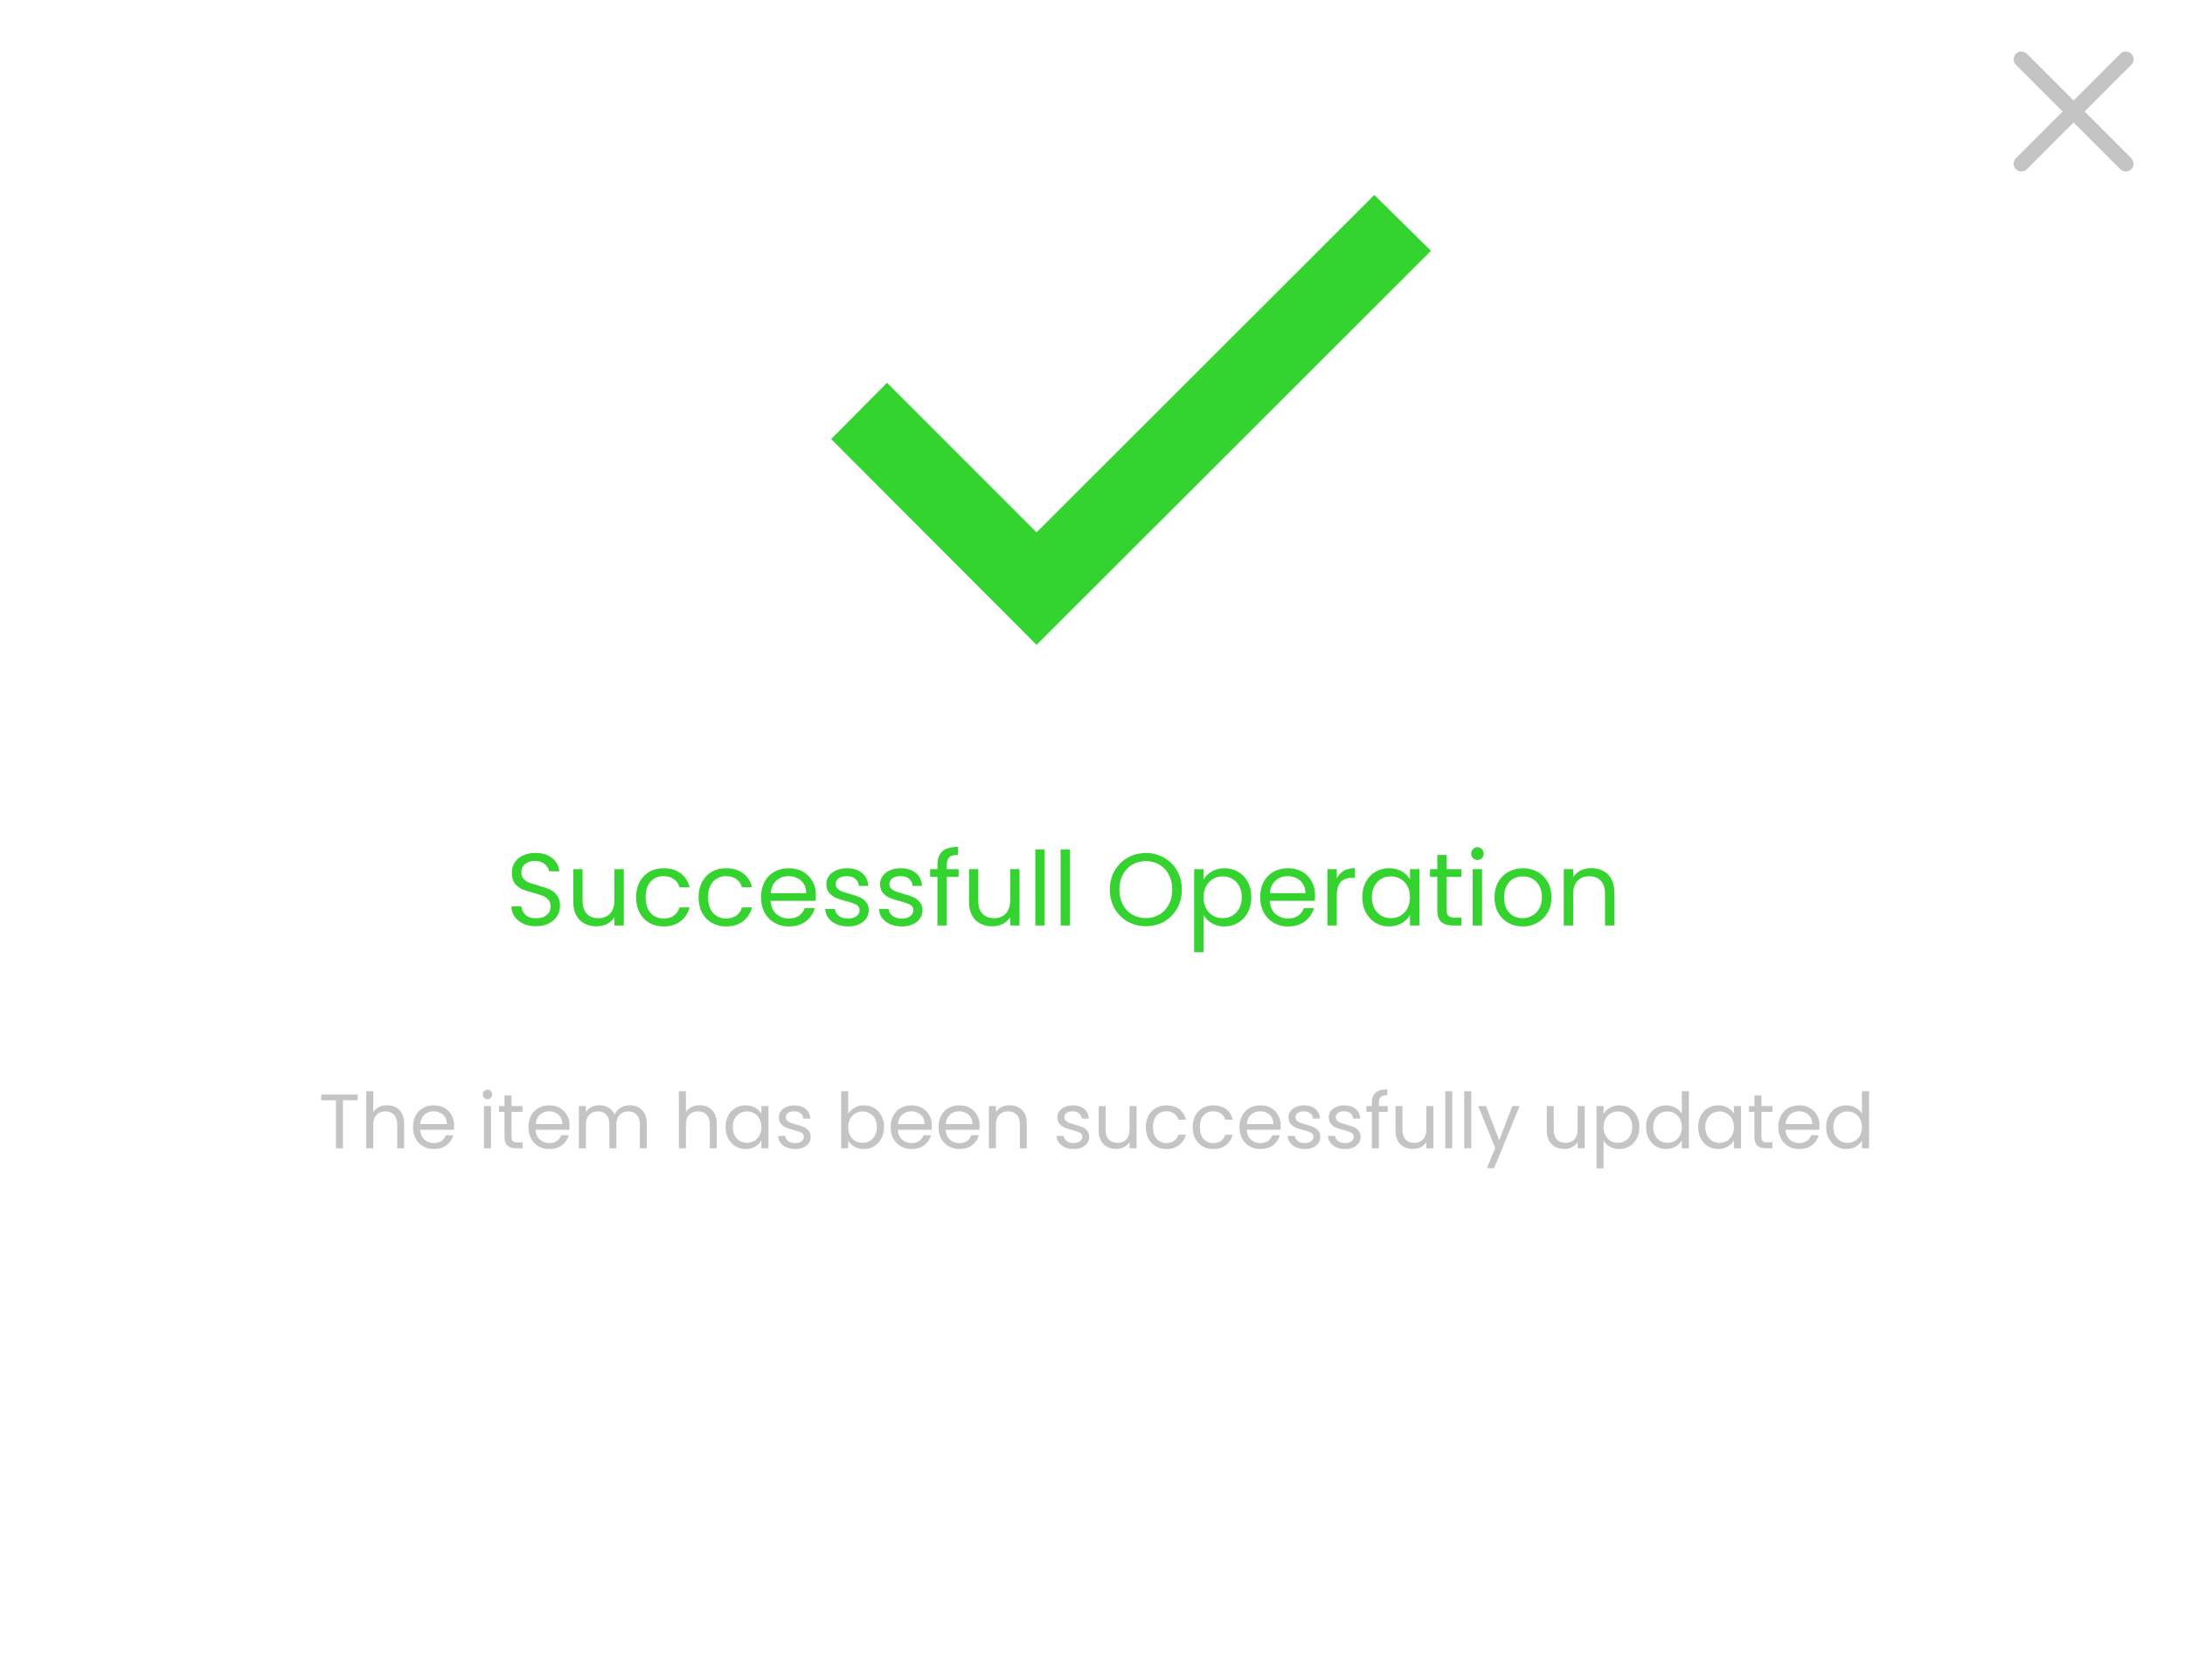 <svg width="255" height="196" viewBox="0 0 255 196" fill="none" xmlns="http://www.w3.org/2000/svg">
<rect width="255" height="196" fill="white"/>
<path d="M62.576 108.084C62.024 108.084 61.528 107.988 61.088 107.796C60.656 107.596 60.316 107.324 60.068 106.98C59.82 106.628 59.692 106.224 59.684 105.768H60.848C60.888 106.16 61.048 106.492 61.328 106.764C61.616 107.028 62.032 107.16 62.576 107.16C63.096 107.16 63.504 107.032 63.8 106.776C64.104 106.512 64.256 106.176 64.256 105.768C64.256 105.448 64.168 105.188 63.992 104.988C63.816 104.788 63.596 104.636 63.332 104.532C63.068 104.428 62.712 104.316 62.264 104.196C61.712 104.052 61.268 103.908 60.932 103.764C60.604 103.62 60.32 103.396 60.08 103.092C59.848 102.78 59.732 102.364 59.732 101.844C59.732 101.388 59.848 100.984 60.08 100.632C60.312 100.28 60.636 100.008 61.052 99.816C61.476 99.624 61.96 99.528 62.504 99.528C63.288 99.528 63.928 99.724 64.424 100.116C64.928 100.508 65.212 101.028 65.276 101.676H64.076C64.036 101.356 63.868 101.076 63.572 100.836C63.276 100.588 62.884 100.464 62.396 100.464C61.94 100.464 61.568 100.584 61.28 100.824C60.992 101.056 60.848 101.384 60.848 101.808C60.848 102.112 60.932 102.36 61.1 102.552C61.276 102.744 61.488 102.892 61.736 102.996C61.992 103.092 62.348 103.204 62.804 103.332C63.356 103.484 63.8 103.636 64.136 103.788C64.472 103.932 64.76 104.16 65 104.472C65.24 104.776 65.36 105.192 65.36 105.72C65.36 106.128 65.252 106.512 65.036 106.872C64.82 107.232 64.5 107.524 64.076 107.748C63.652 107.972 63.152 108.084 62.576 108.084ZM72.799 101.424V108H71.707V107.028C71.499 107.364 71.207 107.628 70.831 107.82C70.463 108.004 70.055 108.096 69.607 108.096C69.095 108.096 68.635 107.992 68.227 107.784C67.819 107.568 67.495 107.248 67.255 106.824C67.023 106.4 66.907 105.884 66.907 105.276V101.424H67.987V105.132C67.987 105.78 68.151 106.28 68.479 106.632C68.807 106.976 69.255 107.148 69.823 107.148C70.407 107.148 70.867 106.968 71.203 106.608C71.539 106.248 71.707 105.724 71.707 105.036V101.424H72.799ZM74.235 104.7C74.235 104.02 74.371 103.428 74.643 102.924C74.915 102.412 75.291 102.016 75.771 101.736C76.259 101.456 76.815 101.316 77.439 101.316C78.247 101.316 78.911 101.512 79.431 101.904C79.959 102.296 80.307 102.84 80.475 103.536H79.299C79.187 103.136 78.967 102.82 78.639 102.588C78.319 102.356 77.919 102.24 77.439 102.24C76.815 102.24 76.311 102.456 75.927 102.888C75.543 103.312 75.351 103.916 75.351 104.7C75.351 105.492 75.543 106.104 75.927 106.536C76.311 106.968 76.815 107.184 77.439 107.184C77.919 107.184 78.319 107.072 78.639 106.848C78.959 106.624 79.179 106.304 79.299 105.888H80.475C80.299 106.56 79.947 107.1 79.419 107.508C78.891 107.908 78.231 108.108 77.439 108.108C76.815 108.108 76.259 107.968 75.771 107.688C75.291 107.408 74.915 107.012 74.643 106.5C74.371 105.988 74.235 105.388 74.235 104.7ZM81.524 104.7C81.524 104.02 81.66 103.428 81.932 102.924C82.204 102.412 82.58 102.016 83.06 101.736C83.548 101.456 84.104 101.316 84.728 101.316C85.536 101.316 86.2 101.512 86.72 101.904C87.248 102.296 87.596 102.84 87.764 103.536H86.588C86.476 103.136 86.256 102.82 85.928 102.588C85.608 102.356 85.208 102.24 84.728 102.24C84.104 102.24 83.6 102.456 83.216 102.888C82.832 103.312 82.64 103.916 82.64 104.7C82.64 105.492 82.832 106.104 83.216 106.536C83.6 106.968 84.104 107.184 84.728 107.184C85.208 107.184 85.608 107.072 85.928 106.848C86.248 106.624 86.468 106.304 86.588 105.888H87.764C87.588 106.56 87.236 107.1 86.708 107.508C86.18 107.908 85.52 108.108 84.728 108.108C84.104 108.108 83.548 107.968 83.06 107.688C82.58 107.408 82.204 107.012 81.932 106.5C81.66 105.988 81.524 105.388 81.524 104.7ZM95.221 104.46C95.221 104.668 95.209 104.888 95.185 105.12H89.929C89.969 105.768 90.189 106.276 90.589 106.644C90.997 107.004 91.489 107.184 92.065 107.184C92.537 107.184 92.929 107.076 93.241 106.86C93.561 106.636 93.785 106.34 93.913 105.972H95.089C94.913 106.604 94.561 107.12 94.033 107.52C93.505 107.912 92.849 108.108 92.065 108.108C91.441 108.108 90.881 107.968 90.385 107.688C89.897 107.408 89.513 107.012 89.233 106.5C88.953 105.98 88.813 105.38 88.813 104.7C88.813 104.02 88.949 103.424 89.221 102.912C89.493 102.4 89.873 102.008 90.361 101.736C90.857 101.456 91.425 101.316 92.065 101.316C92.689 101.316 93.241 101.452 93.721 101.724C94.201 101.996 94.569 102.372 94.825 102.852C95.089 103.324 95.221 103.86 95.221 104.46ZM94.093 104.232C94.093 103.816 94.001 103.46 93.817 103.164C93.633 102.86 93.381 102.632 93.061 102.48C92.749 102.32 92.401 102.24 92.017 102.24C91.465 102.24 90.993 102.416 90.601 102.768C90.217 103.12 89.997 103.608 89.941 104.232H94.093ZM98.99 108.108C98.486 108.108 98.034 108.024 97.634 107.856C97.234 107.68 96.918 107.44 96.686 107.136C96.454 106.824 96.326 106.468 96.302 106.068H97.43C97.462 106.396 97.614 106.664 97.886 106.872C98.166 107.08 98.53 107.184 98.978 107.184C99.394 107.184 99.722 107.092 99.962 106.908C100.202 106.724 100.322 106.492 100.322 106.212C100.322 105.924 100.194 105.712 99.938 105.576C99.682 105.432 99.286 105.292 98.75 105.156C98.262 105.028 97.862 104.9 97.55 104.772C97.246 104.636 96.982 104.44 96.758 104.184C96.542 103.92 96.434 103.576 96.434 103.152C96.434 102.816 96.534 102.508 96.734 102.228C96.934 101.948 97.218 101.728 97.586 101.568C97.954 101.4 98.374 101.316 98.846 101.316C99.574 101.316 100.162 101.5 100.61 101.868C101.058 102.236 101.298 102.74 101.33 103.38H100.238C100.214 103.036 100.074 102.76 99.818 102.552C99.57 102.344 99.234 102.24 98.81 102.24C98.418 102.24 98.106 102.324 97.874 102.492C97.642 102.66 97.526 102.88 97.526 103.152C97.526 103.368 97.594 103.548 97.73 103.692C97.874 103.828 98.05 103.94 98.258 104.028C98.474 104.108 98.77 104.2 99.146 104.304C99.618 104.432 100.002 104.56 100.298 104.688C100.594 104.808 100.846 104.992 101.054 105.24C101.27 105.488 101.382 105.812 101.39 106.212C101.39 106.572 101.29 106.896 101.09 107.184C100.89 107.472 100.606 107.7 100.238 107.868C99.878 108.028 99.462 108.108 98.99 108.108ZM105.26 108.108C104.756 108.108 104.304 108.024 103.904 107.856C103.504 107.68 103.188 107.44 102.956 107.136C102.724 106.824 102.596 106.468 102.572 106.068H103.7C103.732 106.396 103.884 106.664 104.156 106.872C104.436 107.08 104.8 107.184 105.248 107.184C105.664 107.184 105.992 107.092 106.232 106.908C106.472 106.724 106.592 106.492 106.592 106.212C106.592 105.924 106.464 105.712 106.208 105.576C105.952 105.432 105.556 105.292 105.02 105.156C104.532 105.028 104.132 104.9 103.82 104.772C103.516 104.636 103.252 104.44 103.028 104.184C102.812 103.92 102.704 103.576 102.704 103.152C102.704 102.816 102.804 102.508 103.004 102.228C103.204 101.948 103.488 101.728 103.856 101.568C104.224 101.4 104.644 101.316 105.116 101.316C105.844 101.316 106.432 101.5 106.88 101.868C107.328 102.236 107.568 102.74 107.6 103.38H106.508C106.484 103.036 106.344 102.76 106.088 102.552C105.84 102.344 105.504 102.24 105.08 102.24C104.688 102.24 104.376 102.324 104.144 102.492C103.912 102.66 103.796 102.88 103.796 103.152C103.796 103.368 103.864 103.548 104 103.692C104.144 103.828 104.32 103.94 104.528 104.028C104.744 104.108 105.04 104.2 105.416 104.304C105.888 104.432 106.272 104.56 106.568 104.688C106.864 104.808 107.116 104.992 107.324 105.24C107.54 105.488 107.652 105.812 107.66 106.212C107.66 106.572 107.56 106.896 107.36 107.184C107.16 107.472 106.876 107.7 106.508 107.868C106.148 108.028 105.732 108.108 105.26 108.108ZM111.877 102.324H110.497V108H109.405V102.324H108.553V101.424H109.405V100.956C109.405 100.22 109.593 99.684 109.969 99.348C110.353 99.004 110.965 98.832 111.805 98.832V99.744C111.325 99.744 110.985 99.84 110.785 100.032C110.593 100.216 110.497 100.524 110.497 100.956V101.424H111.877V102.324ZM118.983 101.424V108H117.891V107.028C117.683 107.364 117.391 107.628 117.015 107.82C116.647 108.004 116.239 108.096 115.791 108.096C115.279 108.096 114.819 107.992 114.411 107.784C114.003 107.568 113.679 107.248 113.439 106.824C113.207 106.4 113.091 105.884 113.091 105.276V101.424H114.171V105.132C114.171 105.78 114.335 106.28 114.663 106.632C114.991 106.976 115.439 107.148 116.007 107.148C116.591 107.148 117.051 106.968 117.387 106.608C117.723 106.248 117.891 105.724 117.891 105.036V101.424H118.983ZM121.918 99.12V108H120.826V99.12H121.918ZM124.871 99.12V108H123.779V99.12H124.871ZM133.724 108.084C132.948 108.084 132.24 107.904 131.6 107.544C130.96 107.176 130.452 106.668 130.076 106.02C129.708 105.364 129.524 104.628 129.524 103.812C129.524 102.996 129.708 102.264 130.076 101.616C130.452 100.96 130.96 100.452 131.6 100.092C132.24 99.724 132.948 99.54 133.724 99.54C134.508 99.54 135.22 99.724 135.86 100.092C136.5 100.452 137.004 100.956 137.372 101.604C137.74 102.252 137.924 102.988 137.924 103.812C137.924 104.636 137.74 105.372 137.372 106.02C137.004 106.668 136.5 107.176 135.86 107.544C135.22 107.904 134.508 108.084 133.724 108.084ZM133.724 107.136C134.308 107.136 134.832 107 135.296 106.728C135.768 106.456 136.136 106.068 136.4 105.564C136.672 105.06 136.808 104.476 136.808 103.812C136.808 103.14 136.672 102.556 136.4 102.06C136.136 101.556 135.772 101.168 135.308 100.896C134.844 100.624 134.316 100.488 133.724 100.488C133.132 100.488 132.604 100.624 132.14 100.896C131.676 101.168 131.308 101.556 131.036 102.06C130.772 102.556 130.64 103.14 130.64 103.812C130.64 104.476 130.772 105.06 131.036 105.564C131.308 106.068 131.676 106.456 132.14 106.728C132.612 107 133.14 107.136 133.724 107.136ZM140.457 102.636C140.673 102.26 140.993 101.948 141.417 101.7C141.849 101.444 142.349 101.316 142.917 101.316C143.501 101.316 144.029 101.456 144.501 101.736C144.981 102.016 145.357 102.412 145.629 102.924C145.901 103.428 146.037 104.016 146.037 104.688C146.037 105.352 145.901 105.944 145.629 106.464C145.357 106.984 144.981 107.388 144.501 107.676C144.029 107.964 143.501 108.108 142.917 108.108C142.357 108.108 141.861 107.984 141.429 107.736C141.005 107.48 140.681 107.164 140.457 106.788V111.12H139.365V101.424H140.457V102.636ZM144.921 104.688C144.921 104.192 144.821 103.76 144.621 103.392C144.421 103.024 144.149 102.744 143.805 102.552C143.469 102.36 143.097 102.264 142.689 102.264C142.289 102.264 141.917 102.364 141.573 102.564C141.237 102.756 140.965 103.04 140.757 103.416C140.557 103.784 140.457 104.212 140.457 104.7C140.457 105.196 140.557 105.632 140.757 106.008C140.965 106.376 141.237 106.66 141.573 106.86C141.917 107.052 142.289 107.148 142.689 107.148C143.097 107.148 143.469 107.052 143.805 106.86C144.149 106.66 144.421 106.376 144.621 106.008C144.821 105.632 144.921 105.192 144.921 104.688ZM153.475 104.46C153.475 104.668 153.463 104.888 153.439 105.12H148.183C148.223 105.768 148.443 106.276 148.843 106.644C149.251 107.004 149.743 107.184 150.319 107.184C150.791 107.184 151.183 107.076 151.495 106.86C151.815 106.636 152.039 106.34 152.167 105.972H153.343C153.167 106.604 152.815 107.12 152.287 107.52C151.759 107.912 151.103 108.108 150.319 108.108C149.695 108.108 149.135 107.968 148.639 107.688C148.151 107.408 147.767 107.012 147.487 106.5C147.207 105.98 147.067 105.38 147.067 104.7C147.067 104.02 147.203 103.424 147.475 102.912C147.747 102.4 148.127 102.008 148.615 101.736C149.111 101.456 149.679 101.316 150.319 101.316C150.943 101.316 151.495 101.452 151.975 101.724C152.455 101.996 152.823 102.372 153.079 102.852C153.343 103.324 153.475 103.86 153.475 104.46ZM152.347 104.232C152.347 103.816 152.255 103.46 152.071 103.164C151.887 102.86 151.635 102.632 151.315 102.48C151.003 102.32 150.655 102.24 150.271 102.24C149.719 102.24 149.247 102.416 148.855 102.768C148.471 103.12 148.251 103.608 148.195 104.232H152.347ZM156.008 102.492C156.2 102.116 156.472 101.824 156.824 101.616C157.184 101.408 157.62 101.304 158.132 101.304V102.432H157.844C156.62 102.432 156.008 103.096 156.008 104.424V108H154.916V101.424H156.008V102.492ZM158.985 104.688C158.985 104.016 159.121 103.428 159.393 102.924C159.665 102.412 160.037 102.016 160.509 101.736C160.989 101.456 161.521 101.316 162.105 101.316C162.681 101.316 163.181 101.44 163.605 101.688C164.029 101.936 164.345 102.248 164.553 102.624V101.424H165.657V108H164.553V106.776C164.337 107.16 164.013 107.48 163.581 107.736C163.157 107.984 162.661 108.108 162.093 108.108C161.509 108.108 160.981 107.964 160.509 107.676C160.037 107.388 159.665 106.984 159.393 106.464C159.121 105.944 158.985 105.352 158.985 104.688ZM164.553 104.7C164.553 104.204 164.453 103.772 164.253 103.404C164.053 103.036 163.781 102.756 163.437 102.564C163.101 102.364 162.729 102.264 162.321 102.264C161.913 102.264 161.541 102.36 161.205 102.552C160.869 102.744 160.601 103.024 160.401 103.392C160.201 103.76 160.101 104.192 160.101 104.688C160.101 105.192 160.201 105.632 160.401 106.008C160.601 106.376 160.869 106.66 161.205 106.86C161.541 107.052 161.913 107.148 162.321 107.148C162.729 107.148 163.101 107.052 163.437 106.86C163.781 106.66 164.053 106.376 164.253 106.008C164.453 105.632 164.553 105.196 164.553 104.7ZM168.834 102.324V106.2C168.834 106.52 168.902 106.748 169.038 106.884C169.174 107.012 169.41 107.076 169.746 107.076H170.55V108H169.566C168.958 108 168.502 107.86 168.198 107.58C167.894 107.3 167.742 106.84 167.742 106.2V102.324H166.89V101.424H167.742V99.768H168.834V101.424H170.55V102.324H168.834ZM172.437 100.356C172.229 100.356 172.053 100.284 171.909 100.14C171.765 99.996 171.693 99.82 171.693 99.612C171.693 99.404 171.765 99.228 171.909 99.084C172.053 98.94 172.229 98.868 172.437 98.868C172.637 98.868 172.805 98.94 172.941 99.084C173.085 99.228 173.157 99.404 173.157 99.612C173.157 99.82 173.085 99.996 172.941 100.14C172.805 100.284 172.637 100.356 172.437 100.356ZM172.965 101.424V108H171.873V101.424H172.965ZM177.694 108.108C177.078 108.108 176.518 107.968 176.014 107.688C175.518 107.408 175.126 107.012 174.838 106.5C174.558 105.98 174.418 105.38 174.418 104.7C174.418 104.028 174.562 103.436 174.85 102.924C175.146 102.404 175.546 102.008 176.05 101.736C176.554 101.456 177.118 101.316 177.742 101.316C178.366 101.316 178.93 101.456 179.434 101.736C179.938 102.008 180.334 102.4 180.622 102.912C180.918 103.424 181.066 104.02 181.066 104.7C181.066 105.38 180.914 105.98 180.61 106.5C180.314 107.012 179.91 107.408 179.398 107.688C178.886 107.968 178.318 108.108 177.694 108.108ZM177.694 107.148C178.086 107.148 178.454 107.056 178.798 106.872C179.142 106.688 179.418 106.412 179.626 106.044C179.842 105.676 179.95 105.228 179.95 104.7C179.95 104.172 179.846 103.724 179.638 103.356C179.43 102.988 179.158 102.716 178.822 102.54C178.486 102.356 178.122 102.264 177.73 102.264C177.33 102.264 176.962 102.356 176.626 102.54C176.298 102.716 176.034 102.988 175.834 103.356C175.634 103.724 175.534 104.172 175.534 104.7C175.534 105.236 175.63 105.688 175.822 106.056C176.022 106.424 176.286 106.7 176.614 106.884C176.942 107.06 177.302 107.148 177.694 107.148ZM185.706 101.304C186.506 101.304 187.154 101.548 187.65 102.036C188.146 102.516 188.394 103.212 188.394 104.124V108H187.314V104.28C187.314 103.624 187.15 103.124 186.822 102.78C186.494 102.428 186.046 102.252 185.478 102.252C184.902 102.252 184.442 102.432 184.098 102.792C183.762 103.152 183.594 103.676 183.594 104.364V108H182.502V101.424H183.594V102.36C183.81 102.024 184.102 101.764 184.47 101.58C184.846 101.396 185.258 101.304 185.706 101.304Z" fill="#34D330"/>
<path d="M41.737 127.727V128.393H40.027V134H39.208V128.393H37.489V127.727H41.737ZM45.193 128.978C45.565 128.978 45.901 129.059 46.201 129.221C46.501 129.377 46.735 129.614 46.903 129.932C47.077 130.25 47.164 130.637 47.164 131.093V134H46.354V131.21C46.354 130.718 46.231 130.343 45.985 130.085C45.739 129.821 45.403 129.689 44.977 129.689C44.545 129.689 44.2 129.824 43.942 130.094C43.69 130.364 43.564 130.757 43.564 131.273V134H42.745V127.34H43.564V129.77C43.726 129.518 43.948 129.323 44.23 129.185C44.518 129.047 44.839 128.978 45.193 128.978ZM53.002 131.345C53.002 131.501 52.993 131.666 52.975 131.84H49.033C49.063 132.326 49.228 132.707 49.528 132.983C49.834 133.253 50.203 133.388 50.635 133.388C50.989 133.388 51.283 133.307 51.517 133.145C51.757 132.977 51.925 132.755 52.021 132.479H52.903C52.771 132.953 52.507 133.34 52.111 133.64C51.715 133.934 51.223 134.081 50.635 134.081C50.167 134.081 49.747 133.976 49.375 133.766C49.009 133.556 48.721 133.259 48.511 132.875C48.301 132.485 48.196 132.035 48.196 131.525C48.196 131.015 48.298 130.568 48.502 130.184C48.706 129.8 48.991 129.506 49.357 129.302C49.729 129.092 50.155 128.987 50.635 128.987C51.103 128.987 51.517 129.089 51.877 129.293C52.237 129.497 52.513 129.779 52.705 130.139C52.903 130.493 53.002 130.895 53.002 131.345ZM52.156 131.174C52.156 130.862 52.087 130.595 51.949 130.373C51.811 130.145 51.622 129.974 51.382 129.86C51.148 129.74 50.887 129.68 50.599 129.68C50.185 129.68 49.831 129.812 49.537 130.076C49.249 130.34 49.084 130.706 49.042 131.174H52.156ZM56.905 128.267C56.749 128.267 56.617 128.213 56.509 128.105C56.401 127.997 56.347 127.865 56.347 127.709C56.347 127.553 56.401 127.421 56.509 127.313C56.617 127.205 56.749 127.151 56.905 127.151C57.055 127.151 57.181 127.205 57.283 127.313C57.391 127.421 57.445 127.553 57.445 127.709C57.445 127.865 57.391 127.997 57.283 128.105C57.181 128.213 57.055 128.267 56.905 128.267ZM57.301 129.068V134H56.482V129.068H57.301ZM59.696 129.743V132.65C59.696 132.89 59.747 133.061 59.849 133.163C59.951 133.259 60.128 133.307 60.38 133.307H60.983V134H60.245C59.789 134 59.447 133.895 59.219 133.685C58.991 133.475 58.877 133.13 58.877 132.65V129.743H58.238V129.068H58.877V127.826H59.696V129.068H60.983V129.743H59.696ZM66.475 131.345C66.475 131.501 66.466 131.666 66.448 131.84H62.506C62.536 132.326 62.701 132.707 63.001 132.983C63.307 133.253 63.676 133.388 64.108 133.388C64.462 133.388 64.756 133.307 64.99 133.145C65.23 132.977 65.398 132.755 65.494 132.479H66.376C66.244 132.953 65.98 133.34 65.584 133.64C65.188 133.934 64.696 134.081 64.108 134.081C63.64 134.081 63.22 133.976 62.848 133.766C62.482 133.556 62.194 133.259 61.984 132.875C61.774 132.485 61.669 132.035 61.669 131.525C61.669 131.015 61.771 130.568 61.975 130.184C62.179 129.8 62.464 129.506 62.83 129.302C63.202 129.092 63.628 128.987 64.108 128.987C64.576 128.987 64.99 129.089 65.35 129.293C65.71 129.497 65.986 129.779 66.178 130.139C66.376 130.493 66.475 130.895 66.475 131.345ZM65.629 131.174C65.629 130.862 65.56 130.595 65.422 130.373C65.284 130.145 65.095 129.974 64.855 129.86C64.621 129.74 64.36 129.68 64.072 129.68C63.658 129.68 63.304 129.812 63.01 130.076C62.722 130.34 62.557 130.706 62.515 131.174H65.629ZM73.487 128.978C73.871 128.978 74.213 129.059 74.513 129.221C74.813 129.377 75.05 129.614 75.224 129.932C75.398 130.25 75.485 130.637 75.485 131.093V134H74.675V131.21C74.675 130.718 74.552 130.343 74.306 130.085C74.066 129.821 73.739 129.689 73.325 129.689C72.899 129.689 72.56 129.827 72.308 130.103C72.056 130.373 71.93 130.766 71.93 131.282V134H71.12V131.21C71.12 130.718 70.997 130.343 70.751 130.085C70.511 129.821 70.184 129.689 69.77 129.689C69.344 129.689 69.005 129.827 68.753 130.103C68.501 130.373 68.375 130.766 68.375 131.282V134H67.556V129.068H68.375V129.779C68.537 129.521 68.753 129.323 69.023 129.185C69.299 129.047 69.602 128.978 69.932 128.978C70.346 128.978 70.712 129.071 71.03 129.257C71.348 129.443 71.585 129.716 71.741 130.076C71.879 129.728 72.107 129.458 72.425 129.266C72.743 129.074 73.097 128.978 73.487 128.978ZM81.676 128.978C82.048 128.978 82.384 129.059 82.684 129.221C82.984 129.377 83.218 129.614 83.386 129.932C83.56 130.25 83.647 130.637 83.647 131.093V134H82.837V131.21C82.837 130.718 82.714 130.343 82.468 130.085C82.222 129.821 81.886 129.689 81.46 129.689C81.028 129.689 80.683 129.824 80.425 130.094C80.173 130.364 80.047 130.757 80.047 131.273V134H79.228V127.34H80.047V129.77C80.209 129.518 80.431 129.323 80.713 129.185C81.001 129.047 81.322 128.978 81.676 128.978ZM84.679 131.516C84.679 131.012 84.781 130.571 84.985 130.193C85.189 129.809 85.468 129.512 85.822 129.302C86.182 129.092 86.581 128.987 87.019 128.987C87.451 128.987 87.826 129.08 88.144 129.266C88.462 129.452 88.699 129.686 88.855 129.968V129.068H89.683V134H88.855V133.082C88.693 133.37 88.45 133.61 88.126 133.802C87.808 133.988 87.436 134.081 87.01 134.081C86.572 134.081 86.176 133.973 85.822 133.757C85.468 133.541 85.189 133.238 84.985 132.848C84.781 132.458 84.679 132.014 84.679 131.516ZM88.855 131.525C88.855 131.153 88.78 130.829 88.63 130.553C88.48 130.277 88.276 130.067 88.018 129.923C87.766 129.773 87.487 129.698 87.181 129.698C86.875 129.698 86.596 129.77 86.344 129.914C86.092 130.058 85.891 130.268 85.741 130.544C85.591 130.82 85.516 131.144 85.516 131.516C85.516 131.894 85.591 132.224 85.741 132.506C85.891 132.782 86.092 132.995 86.344 133.145C86.596 133.289 86.875 133.361 87.181 133.361C87.487 133.361 87.766 133.289 88.018 133.145C88.276 132.995 88.48 132.782 88.63 132.506C88.78 132.224 88.855 131.897 88.855 131.525ZM92.813 134.081C92.435 134.081 92.096 134.018 91.796 133.892C91.496 133.76 91.259 133.58 91.085 133.352C90.911 133.118 90.815 132.851 90.797 132.551H91.643C91.667 132.797 91.781 132.998 91.985 133.154C92.195 133.31 92.468 133.388 92.804 133.388C93.116 133.388 93.362 133.319 93.542 133.181C93.722 133.043 93.812 132.869 93.812 132.659C93.812 132.443 93.716 132.284 93.524 132.182C93.332 132.074 93.035 131.969 92.633 131.867C92.267 131.771 91.967 131.675 91.733 131.579C91.505 131.477 91.307 131.33 91.139 131.138C90.977 130.94 90.896 130.682 90.896 130.364C90.896 130.112 90.971 129.881 91.121 129.671C91.271 129.461 91.484 129.296 91.76 129.176C92.036 129.05 92.351 128.987 92.705 128.987C93.251 128.987 93.692 129.125 94.028 129.401C94.364 129.677 94.544 130.055 94.568 130.535H93.749C93.731 130.277 93.626 130.07 93.434 129.914C93.248 129.758 92.996 129.68 92.678 129.68C92.384 129.68 92.15 129.743 91.976 129.869C91.802 129.995 91.715 130.16 91.715 130.364C91.715 130.526 91.766 130.661 91.868 130.769C91.976 130.871 92.108 130.955 92.264 131.021C92.426 131.081 92.648 131.15 92.93 131.228C93.284 131.324 93.572 131.42 93.794 131.516C94.016 131.606 94.205 131.744 94.361 131.93C94.523 132.116 94.607 132.359 94.613 132.659C94.613 132.929 94.538 133.172 94.388 133.388C94.238 133.604 94.025 133.775 93.749 133.901C93.479 134.021 93.167 134.081 92.813 134.081ZM98.988 129.986C99.156 129.692 99.402 129.452 99.726 129.266C100.05 129.08 100.419 128.987 100.833 128.987C101.277 128.987 101.676 129.092 102.03 129.302C102.384 129.512 102.663 129.809 102.867 130.193C103.071 130.571 103.173 131.012 103.173 131.516C103.173 132.014 103.071 132.458 102.867 132.848C102.663 133.238 102.381 133.541 102.021 133.757C101.667 133.973 101.271 134.081 100.833 134.081C100.407 134.081 100.032 133.988 99.708 133.802C99.39 133.616 99.15 133.379 98.988 133.091V134H98.169V127.34H98.988V129.986ZM102.336 131.516C102.336 131.144 102.261 130.82 102.111 130.544C101.961 130.268 101.757 130.058 101.499 129.914C101.247 129.77 100.968 129.698 100.662 129.698C100.362 129.698 100.083 129.773 99.825 129.923C99.573 130.067 99.369 130.28 99.213 130.562C99.063 130.838 98.988 131.159 98.988 131.525C98.988 131.897 99.063 132.224 99.213 132.506C99.369 132.782 99.573 132.995 99.825 133.145C100.083 133.289 100.362 133.361 100.662 133.361C100.968 133.361 101.247 133.289 101.499 133.145C101.757 132.995 101.961 132.782 102.111 132.506C102.261 132.224 102.336 131.894 102.336 131.516ZM108.751 131.345C108.751 131.501 108.742 131.666 108.724 131.84H104.782C104.812 132.326 104.977 132.707 105.277 132.983C105.583 133.253 105.952 133.388 106.384 133.388C106.738 133.388 107.032 133.307 107.266 133.145C107.506 132.977 107.674 132.755 107.77 132.479H108.652C108.52 132.953 108.256 133.34 107.86 133.64C107.464 133.934 106.972 134.081 106.384 134.081C105.916 134.081 105.496 133.976 105.124 133.766C104.758 133.556 104.47 133.259 104.26 132.875C104.05 132.485 103.945 132.035 103.945 131.525C103.945 131.015 104.047 130.568 104.251 130.184C104.455 129.8 104.74 129.506 105.106 129.302C105.478 129.092 105.904 128.987 106.384 128.987C106.852 128.987 107.266 129.089 107.626 129.293C107.986 129.497 108.262 129.779 108.454 130.139C108.652 130.493 108.751 130.895 108.751 131.345ZM107.905 131.174C107.905 130.862 107.836 130.595 107.698 130.373C107.56 130.145 107.371 129.974 107.131 129.86C106.897 129.74 106.636 129.68 106.348 129.68C105.934 129.68 105.58 129.812 105.286 130.076C104.998 130.34 104.833 130.706 104.791 131.174H107.905ZM114.332 131.345C114.332 131.501 114.323 131.666 114.305 131.84H110.363C110.393 132.326 110.558 132.707 110.858 132.983C111.164 133.253 111.533 133.388 111.965 133.388C112.319 133.388 112.613 133.307 112.847 133.145C113.087 132.977 113.255 132.755 113.351 132.479H114.233C114.101 132.953 113.837 133.34 113.441 133.64C113.045 133.934 112.553 134.081 111.965 134.081C111.497 134.081 111.077 133.976 110.705 133.766C110.339 133.556 110.051 133.259 109.841 132.875C109.631 132.485 109.526 132.035 109.526 131.525C109.526 131.015 109.628 130.568 109.832 130.184C110.036 129.8 110.321 129.506 110.687 129.302C111.059 129.092 111.485 128.987 111.965 128.987C112.433 128.987 112.847 129.089 113.207 129.293C113.567 129.497 113.843 129.779 114.035 130.139C114.233 130.493 114.332 130.895 114.332 131.345ZM113.486 131.174C113.486 130.862 113.417 130.595 113.279 130.373C113.141 130.145 112.952 129.974 112.712 129.86C112.478 129.74 112.217 129.68 111.929 129.68C111.515 129.68 111.161 129.812 110.867 130.076C110.579 130.34 110.414 130.706 110.372 131.174H113.486ZM117.816 128.978C118.416 128.978 118.902 129.161 119.274 129.527C119.646 129.887 119.832 130.409 119.832 131.093V134H119.022V131.21C119.022 130.718 118.899 130.343 118.653 130.085C118.407 129.821 118.071 129.689 117.645 129.689C117.213 129.689 116.868 129.824 116.61 130.094C116.358 130.364 116.232 130.757 116.232 131.273V134H115.413V129.068H116.232V129.77C116.394 129.518 116.613 129.323 116.889 129.185C117.171 129.047 117.48 128.978 117.816 128.978ZM125.315 134.081C124.937 134.081 124.598 134.018 124.298 133.892C123.998 133.76 123.761 133.58 123.587 133.352C123.413 133.118 123.317 132.851 123.299 132.551H124.145C124.169 132.797 124.283 132.998 124.487 133.154C124.697 133.31 124.97 133.388 125.306 133.388C125.618 133.388 125.864 133.319 126.044 133.181C126.224 133.043 126.314 132.869 126.314 132.659C126.314 132.443 126.218 132.284 126.026 132.182C125.834 132.074 125.537 131.969 125.135 131.867C124.769 131.771 124.469 131.675 124.235 131.579C124.007 131.477 123.809 131.33 123.641 131.138C123.479 130.94 123.398 130.682 123.398 130.364C123.398 130.112 123.473 129.881 123.623 129.671C123.773 129.461 123.986 129.296 124.262 129.176C124.538 129.05 124.853 128.987 125.207 128.987C125.753 128.987 126.194 129.125 126.53 129.401C126.866 129.677 127.046 130.055 127.07 130.535H126.251C126.233 130.277 126.128 130.07 125.936 129.914C125.75 129.758 125.498 129.68 125.18 129.68C124.886 129.68 124.652 129.743 124.478 129.869C124.304 129.995 124.217 130.16 124.217 130.364C124.217 130.526 124.268 130.661 124.37 130.769C124.478 130.871 124.61 130.955 124.766 131.021C124.928 131.081 125.15 131.15 125.432 131.228C125.786 131.324 126.074 131.42 126.296 131.516C126.518 131.606 126.707 131.744 126.863 131.93C127.025 132.116 127.109 132.359 127.115 132.659C127.115 132.929 127.04 133.172 126.89 133.388C126.74 133.604 126.527 133.775 126.251 133.901C125.981 134.021 125.669 134.081 125.315 134.081ZM132.645 129.068V134H131.826V133.271C131.67 133.523 131.451 133.721 131.169 133.865C130.893 134.003 130.587 134.072 130.251 134.072C129.867 134.072 129.522 133.994 129.216 133.838C128.91 133.676 128.667 133.436 128.487 133.118C128.313 132.8 128.226 132.413 128.226 131.957V129.068H129.036V131.849C129.036 132.335 129.159 132.71 129.405 132.974C129.651 133.232 129.987 133.361 130.413 133.361C130.851 133.361 131.196 133.226 131.448 132.956C131.7 132.686 131.826 132.293 131.826 131.777V129.068H132.645ZM133.722 131.525C133.722 131.015 133.824 130.571 134.028 130.193C134.232 129.809 134.514 129.512 134.874 129.302C135.24 129.092 135.657 128.987 136.125 128.987C136.731 128.987 137.229 129.134 137.619 129.428C138.015 129.722 138.276 130.13 138.402 130.652H137.52C137.436 130.352 137.271 130.115 137.025 129.941C136.785 129.767 136.485 129.68 136.125 129.68C135.657 129.68 135.279 129.842 134.991 130.166C134.703 130.484 134.559 130.937 134.559 131.525C134.559 132.119 134.703 132.578 134.991 132.902C135.279 133.226 135.657 133.388 136.125 133.388C136.485 133.388 136.785 133.304 137.025 133.136C137.265 132.968 137.43 132.728 137.52 132.416H138.402C138.27 132.92 138.006 133.325 137.61 133.631C137.214 133.931 136.719 134.081 136.125 134.081C135.657 134.081 135.24 133.976 134.874 133.766C134.514 133.556 134.232 133.259 134.028 132.875C133.824 132.491 133.722 132.041 133.722 131.525ZM139.189 131.525C139.189 131.015 139.291 130.571 139.495 130.193C139.699 129.809 139.981 129.512 140.341 129.302C140.707 129.092 141.124 128.987 141.592 128.987C142.198 128.987 142.696 129.134 143.086 129.428C143.482 129.722 143.743 130.13 143.869 130.652H142.987C142.903 130.352 142.738 130.115 142.492 129.941C142.252 129.767 141.952 129.68 141.592 129.68C141.124 129.68 140.746 129.842 140.458 130.166C140.17 130.484 140.026 130.937 140.026 131.525C140.026 132.119 140.17 132.578 140.458 132.902C140.746 133.226 141.124 133.388 141.592 133.388C141.952 133.388 142.252 133.304 142.492 133.136C142.732 132.968 142.897 132.728 142.987 132.416H143.869C143.737 132.92 143.473 133.325 143.077 133.631C142.681 133.931 142.186 134.081 141.592 134.081C141.124 134.081 140.707 133.976 140.341 133.766C139.981 133.556 139.699 133.259 139.495 132.875C139.291 132.491 139.189 132.041 139.189 131.525ZM149.462 131.345C149.462 131.501 149.453 131.666 149.435 131.84H145.493C145.523 132.326 145.688 132.707 145.988 132.983C146.294 133.253 146.663 133.388 147.095 133.388C147.449 133.388 147.743 133.307 147.977 133.145C148.217 132.977 148.385 132.755 148.481 132.479H149.363C149.231 132.953 148.967 133.34 148.571 133.64C148.175 133.934 147.683 134.081 147.095 134.081C146.627 134.081 146.207 133.976 145.835 133.766C145.469 133.556 145.181 133.259 144.971 132.875C144.761 132.485 144.656 132.035 144.656 131.525C144.656 131.015 144.758 130.568 144.962 130.184C145.166 129.8 145.451 129.506 145.817 129.302C146.189 129.092 146.615 128.987 147.095 128.987C147.563 128.987 147.977 129.089 148.337 129.293C148.697 129.497 148.973 129.779 149.165 130.139C149.363 130.493 149.462 130.895 149.462 131.345ZM148.616 131.174C148.616 130.862 148.547 130.595 148.409 130.373C148.271 130.145 148.082 129.974 147.842 129.86C147.608 129.74 147.347 129.68 147.059 129.68C146.645 129.68 146.291 129.812 145.997 130.076C145.709 130.34 145.544 130.706 145.502 131.174H148.616ZM152.289 134.081C151.911 134.081 151.572 134.018 151.272 133.892C150.972 133.76 150.735 133.58 150.561 133.352C150.387 133.118 150.291 132.851 150.273 132.551H151.119C151.143 132.797 151.257 132.998 151.461 133.154C151.671 133.31 151.944 133.388 152.28 133.388C152.592 133.388 152.838 133.319 153.018 133.181C153.198 133.043 153.288 132.869 153.288 132.659C153.288 132.443 153.192 132.284 153 132.182C152.808 132.074 152.511 131.969 152.109 131.867C151.743 131.771 151.443 131.675 151.209 131.579C150.981 131.477 150.783 131.33 150.615 131.138C150.453 130.94 150.372 130.682 150.372 130.364C150.372 130.112 150.447 129.881 150.597 129.671C150.747 129.461 150.96 129.296 151.236 129.176C151.512 129.05 151.827 128.987 152.181 128.987C152.727 128.987 153.168 129.125 153.504 129.401C153.84 129.677 154.02 130.055 154.044 130.535H153.225C153.207 130.277 153.102 130.07 152.91 129.914C152.724 129.758 152.472 129.68 152.154 129.68C151.86 129.68 151.626 129.743 151.452 129.869C151.278 129.995 151.191 130.16 151.191 130.364C151.191 130.526 151.242 130.661 151.344 130.769C151.452 130.871 151.584 130.955 151.74 131.021C151.902 131.081 152.124 131.15 152.406 131.228C152.76 131.324 153.048 131.42 153.27 131.516C153.492 131.606 153.681 131.744 153.837 131.93C153.999 132.116 154.083 132.359 154.089 132.659C154.089 132.929 154.014 133.172 153.864 133.388C153.714 133.604 153.501 133.775 153.225 133.901C152.955 134.021 152.643 134.081 152.289 134.081ZM156.991 134.081C156.613 134.081 156.274 134.018 155.974 133.892C155.674 133.76 155.437 133.58 155.263 133.352C155.089 133.118 154.993 132.851 154.975 132.551H155.821C155.845 132.797 155.959 132.998 156.163 133.154C156.373 133.31 156.646 133.388 156.982 133.388C157.294 133.388 157.54 133.319 157.72 133.181C157.9 133.043 157.99 132.869 157.99 132.659C157.99 132.443 157.894 132.284 157.702 132.182C157.51 132.074 157.213 131.969 156.811 131.867C156.445 131.771 156.145 131.675 155.911 131.579C155.683 131.477 155.485 131.33 155.317 131.138C155.155 130.94 155.074 130.682 155.074 130.364C155.074 130.112 155.149 129.881 155.299 129.671C155.449 129.461 155.662 129.296 155.938 129.176C156.214 129.05 156.529 128.987 156.883 128.987C157.429 128.987 157.87 129.125 158.206 129.401C158.542 129.677 158.722 130.055 158.746 130.535H157.927C157.909 130.277 157.804 130.07 157.612 129.914C157.426 129.758 157.174 129.68 156.856 129.68C156.562 129.68 156.328 129.743 156.154 129.869C155.98 129.995 155.893 130.16 155.893 130.364C155.893 130.526 155.944 130.661 156.046 130.769C156.154 130.871 156.286 130.955 156.442 131.021C156.604 131.081 156.826 131.15 157.108 131.228C157.462 131.324 157.75 131.42 157.972 131.516C158.194 131.606 158.383 131.744 158.539 131.93C158.701 132.116 158.785 132.359 158.791 132.659C158.791 132.929 158.716 133.172 158.566 133.388C158.416 133.604 158.203 133.775 157.927 133.901C157.657 134.021 157.345 134.081 156.991 134.081ZM161.954 129.743H160.919V134H160.1V129.743H159.461V129.068H160.1V128.717C160.1 128.165 160.241 127.763 160.523 127.511C160.811 127.253 161.27 127.124 161.9 127.124V127.808C161.54 127.808 161.285 127.88 161.135 128.024C160.991 128.162 160.919 128.393 160.919 128.717V129.068H161.954V129.743ZM167.283 129.068V134H166.464V133.271C166.308 133.523 166.089 133.721 165.807 133.865C165.531 134.003 165.225 134.072 164.889 134.072C164.505 134.072 164.16 133.994 163.854 133.838C163.548 133.676 163.305 133.436 163.125 133.118C162.951 132.8 162.864 132.413 162.864 131.957V129.068H163.674V131.849C163.674 132.335 163.797 132.71 164.043 132.974C164.289 133.232 164.625 133.361 165.051 133.361C165.489 133.361 165.834 133.226 166.086 132.956C166.338 132.686 166.464 132.293 166.464 131.777V129.068H167.283ZM169.485 127.34V134H168.666V127.34H169.485ZM171.7 127.34V134H170.881V127.34H171.7ZM177.343 129.068L174.373 136.322H173.527L174.499 133.946L172.51 129.068H173.419L174.967 133.064L176.497 129.068H177.343ZM184.94 129.068V134H184.121V133.271C183.965 133.523 183.746 133.721 183.464 133.865C183.188 134.003 182.882 134.072 182.546 134.072C182.162 134.072 181.817 133.994 181.511 133.838C181.205 133.676 180.962 133.436 180.782 133.118C180.608 132.8 180.521 132.413 180.521 131.957V129.068H181.331V131.849C181.331 132.335 181.454 132.71 181.7 132.974C181.946 133.232 182.282 133.361 182.708 133.361C183.146 133.361 183.491 133.226 183.743 132.956C183.995 132.686 184.121 132.293 184.121 131.777V129.068H184.94ZM187.142 129.977C187.304 129.695 187.544 129.461 187.862 129.275C188.186 129.083 188.561 128.987 188.987 128.987C189.425 128.987 189.821 129.092 190.175 129.302C190.535 129.512 190.817 129.809 191.021 130.193C191.225 130.571 191.327 131.012 191.327 131.516C191.327 132.014 191.225 132.458 191.021 132.848C190.817 133.238 190.535 133.541 190.175 133.757C189.821 133.973 189.425 134.081 188.987 134.081C188.567 134.081 188.195 133.988 187.871 133.802C187.553 133.61 187.31 133.373 187.142 133.091V136.34H186.323V129.068H187.142V129.977ZM190.49 131.516C190.49 131.144 190.415 130.82 190.265 130.544C190.115 130.268 189.911 130.058 189.653 129.914C189.401 129.77 189.122 129.698 188.816 129.698C188.516 129.698 188.237 129.773 187.979 129.923C187.727 130.067 187.523 130.28 187.367 130.562C187.217 130.838 187.142 131.159 187.142 131.525C187.142 131.897 187.217 132.224 187.367 132.506C187.523 132.782 187.727 132.995 187.979 133.145C188.237 133.289 188.516 133.361 188.816 133.361C189.122 133.361 189.401 133.289 189.653 133.145C189.911 132.995 190.115 132.782 190.265 132.506C190.415 132.224 190.49 131.894 190.49 131.516ZM192.099 131.516C192.099 131.012 192.201 130.571 192.405 130.193C192.609 129.809 192.888 129.512 193.242 129.302C193.602 129.092 194.004 128.987 194.448 128.987C194.832 128.987 195.189 129.077 195.519 129.257C195.849 129.431 196.101 129.662 196.275 129.95V127.34H197.103V134H196.275V133.073C196.113 133.367 195.873 133.61 195.555 133.802C195.237 133.988 194.865 134.081 194.439 134.081C194.001 134.081 193.602 133.973 193.242 133.757C192.888 133.541 192.609 133.238 192.405 132.848C192.201 132.458 192.099 132.014 192.099 131.516ZM196.275 131.525C196.275 131.153 196.2 130.829 196.05 130.553C195.9 130.277 195.696 130.067 195.438 129.923C195.186 129.773 194.907 129.698 194.601 129.698C194.295 129.698 194.016 129.77 193.764 129.914C193.512 130.058 193.311 130.268 193.161 130.544C193.011 130.82 192.936 131.144 192.936 131.516C192.936 131.894 193.011 132.224 193.161 132.506C193.311 132.782 193.512 132.995 193.764 133.145C194.016 133.289 194.295 133.361 194.601 133.361C194.907 133.361 195.186 133.289 195.438 133.145C195.696 132.995 195.9 132.782 196.05 132.506C196.2 132.224 196.275 131.897 196.275 131.525ZM198.181 131.516C198.181 131.012 198.283 130.571 198.487 130.193C198.691 129.809 198.97 129.512 199.324 129.302C199.684 129.092 200.083 128.987 200.521 128.987C200.953 128.987 201.328 129.08 201.646 129.266C201.964 129.452 202.201 129.686 202.357 129.968V129.068H203.185V134H202.357V133.082C202.195 133.37 201.952 133.61 201.628 133.802C201.31 133.988 200.938 134.081 200.512 134.081C200.074 134.081 199.678 133.973 199.324 133.757C198.97 133.541 198.691 133.238 198.487 132.848C198.283 132.458 198.181 132.014 198.181 131.516ZM202.357 131.525C202.357 131.153 202.282 130.829 202.132 130.553C201.982 130.277 201.778 130.067 201.52 129.923C201.268 129.773 200.989 129.698 200.683 129.698C200.377 129.698 200.098 129.77 199.846 129.914C199.594 130.058 199.393 130.268 199.243 130.544C199.093 130.82 199.018 131.144 199.018 131.516C199.018 131.894 199.093 132.224 199.243 132.506C199.393 132.782 199.594 132.995 199.846 133.145C200.098 133.289 200.377 133.361 200.683 133.361C200.989 133.361 201.268 133.289 201.52 133.145C201.778 132.995 201.982 132.782 202.132 132.506C202.282 132.224 202.357 131.897 202.357 131.525ZM205.568 129.743V132.65C205.568 132.89 205.619 133.061 205.721 133.163C205.823 133.259 206 133.307 206.252 133.307H206.855V134H206.117C205.661 134 205.319 133.895 205.091 133.685C204.863 133.475 204.749 133.13 204.749 132.65V129.743H204.11V129.068H204.749V127.826H205.568V129.068H206.855V129.743H205.568ZM212.347 131.345C212.347 131.501 212.338 131.666 212.32 131.84H208.378C208.408 132.326 208.573 132.707 208.873 132.983C209.179 133.253 209.548 133.388 209.98 133.388C210.334 133.388 210.628 133.307 210.862 133.145C211.102 132.977 211.27 132.755 211.366 132.479H212.248C212.116 132.953 211.852 133.34 211.456 133.64C211.06 133.934 210.568 134.081 209.98 134.081C209.512 134.081 209.092 133.976 208.72 133.766C208.354 133.556 208.066 133.259 207.856 132.875C207.646 132.485 207.541 132.035 207.541 131.525C207.541 131.015 207.643 130.568 207.847 130.184C208.051 129.8 208.336 129.506 208.702 129.302C209.074 129.092 209.5 128.987 209.98 128.987C210.448 128.987 210.862 129.089 211.222 129.293C211.582 129.497 211.858 129.779 212.05 130.139C212.248 130.493 212.347 130.895 212.347 131.345ZM211.501 131.174C211.501 130.862 211.432 130.595 211.294 130.373C211.156 130.145 210.967 129.974 210.727 129.86C210.493 129.74 210.232 129.68 209.944 129.68C209.53 129.68 209.176 129.812 208.882 130.076C208.594 130.34 208.429 130.706 208.387 131.174H211.501ZM213.122 131.516C213.122 131.012 213.224 130.571 213.428 130.193C213.632 129.809 213.911 129.512 214.265 129.302C214.625 129.092 215.027 128.987 215.471 128.987C215.855 128.987 216.212 129.077 216.542 129.257C216.872 129.431 217.124 129.662 217.298 129.95V127.34H218.126V134H217.298V133.073C217.136 133.367 216.896 133.61 216.578 133.802C216.26 133.988 215.888 134.081 215.462 134.081C215.024 134.081 214.625 133.973 214.265 133.757C213.911 133.541 213.632 133.238 213.428 132.848C213.224 132.458 213.122 132.014 213.122 131.516ZM217.298 131.525C217.298 131.153 217.223 130.829 217.073 130.553C216.923 130.277 216.719 130.067 216.461 129.923C216.209 129.773 215.93 129.698 215.624 129.698C215.318 129.698 215.039 129.77 214.787 129.914C214.535 130.058 214.334 130.268 214.184 130.544C214.034 130.82 213.959 131.144 213.959 131.516C213.959 131.894 214.034 132.224 214.184 132.506C214.334 132.782 214.535 132.995 214.787 133.145C215.039 133.289 215.318 133.361 215.624 133.361C215.93 133.361 216.209 133.289 216.461 133.145C216.719 132.995 216.923 132.782 217.073 132.506C217.223 132.224 217.298 131.897 217.298 131.525Z" fill="#C4C4C4"/>
<g clip-path="url(#clip0)">
<path d="M97 51.233L120.971 75.25L167 29.267L160.392 22.75L120.971 62.125L103.517 44.67L97 51.233Z" fill="#34D330"/>
</g>
<g clip-path="url(#clip1)">
<path d="M243.283 13.012L248.734 7.56C249.089 7.206 249.089 6.632 248.734 6.278C248.379 5.923 247.806 5.923 247.451 6.278L242 11.729L236.549 6.278C236.194 5.923 235.621 5.923 235.266 6.278C234.911 6.632 234.911 7.206 235.266 7.56L240.717 13.012L235.266 18.463C234.911 18.818 234.911 19.391 235.266 19.746C235.443 19.923 235.675 20.012 235.907 20.012C236.14 20.012 236.372 19.923 236.549 19.746L242 14.294L247.451 19.746C247.628 19.923 247.86 20.012 248.093 20.012C248.325 20.012 248.557 19.923 248.734 19.746C249.089 19.391 249.089 18.818 248.734 18.463L243.283 13.012Z" fill="#C4C4C4"/>
</g>
<defs>
<clipPath id="clip0">
<rect width="70" height="70" fill="white" transform="translate(97 14)"/>
</clipPath>
<clipPath id="clip1">
<rect width="14" height="14" fill="white" transform="translate(235 6)"/>
</clipPath>
</defs>
</svg>
